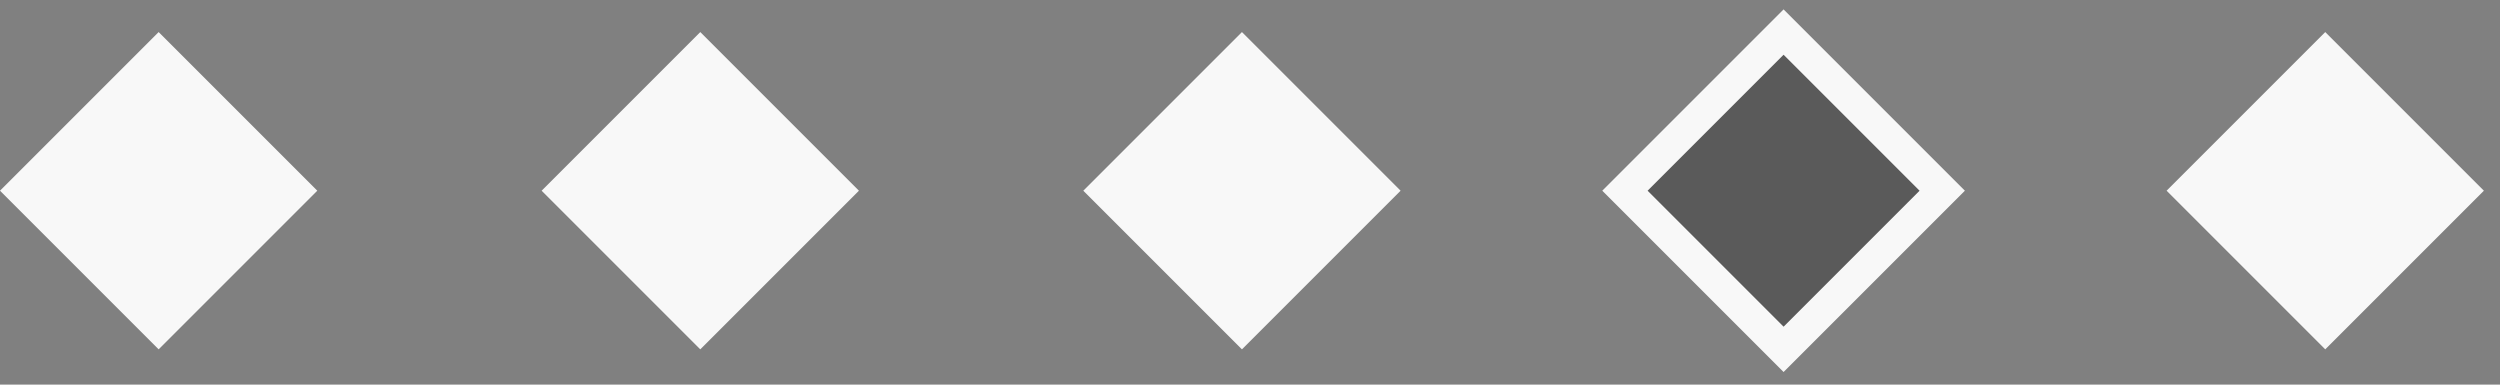 <svg width="78" height="12" viewBox="0 0 78 12" fill="none" xmlns="http://www.w3.org/2000/svg">
<rect x="0" y="0" width="78" height="12" fill="#808080" stroke="none"/>
<rect y="5.95" width="7" height="7" transform="rotate(-45 0 5.95)" fill="#F8F8F8"/>
<rect x="16.899" y="5.95" width="7" height="7" transform="rotate(-45 16.899 5.95)" fill="#F8F8F8"/>
<rect x="33.799" y="5.95" width="7" height="7" transform="rotate(-45 33.799 5.95)" fill="#F8F8F8"/>
<rect x="50.698" y="5.95" width="7" height="7" transform="rotate(-45 50.698 5.95)" fill="black" fill-opacity="0.3" stroke="#F8F8F8"/>
<rect x="67.598" y="5.95" width="7" height="7" transform="rotate(-45 67.598 5.95)" fill="#F8F8F8"/>
</svg>
